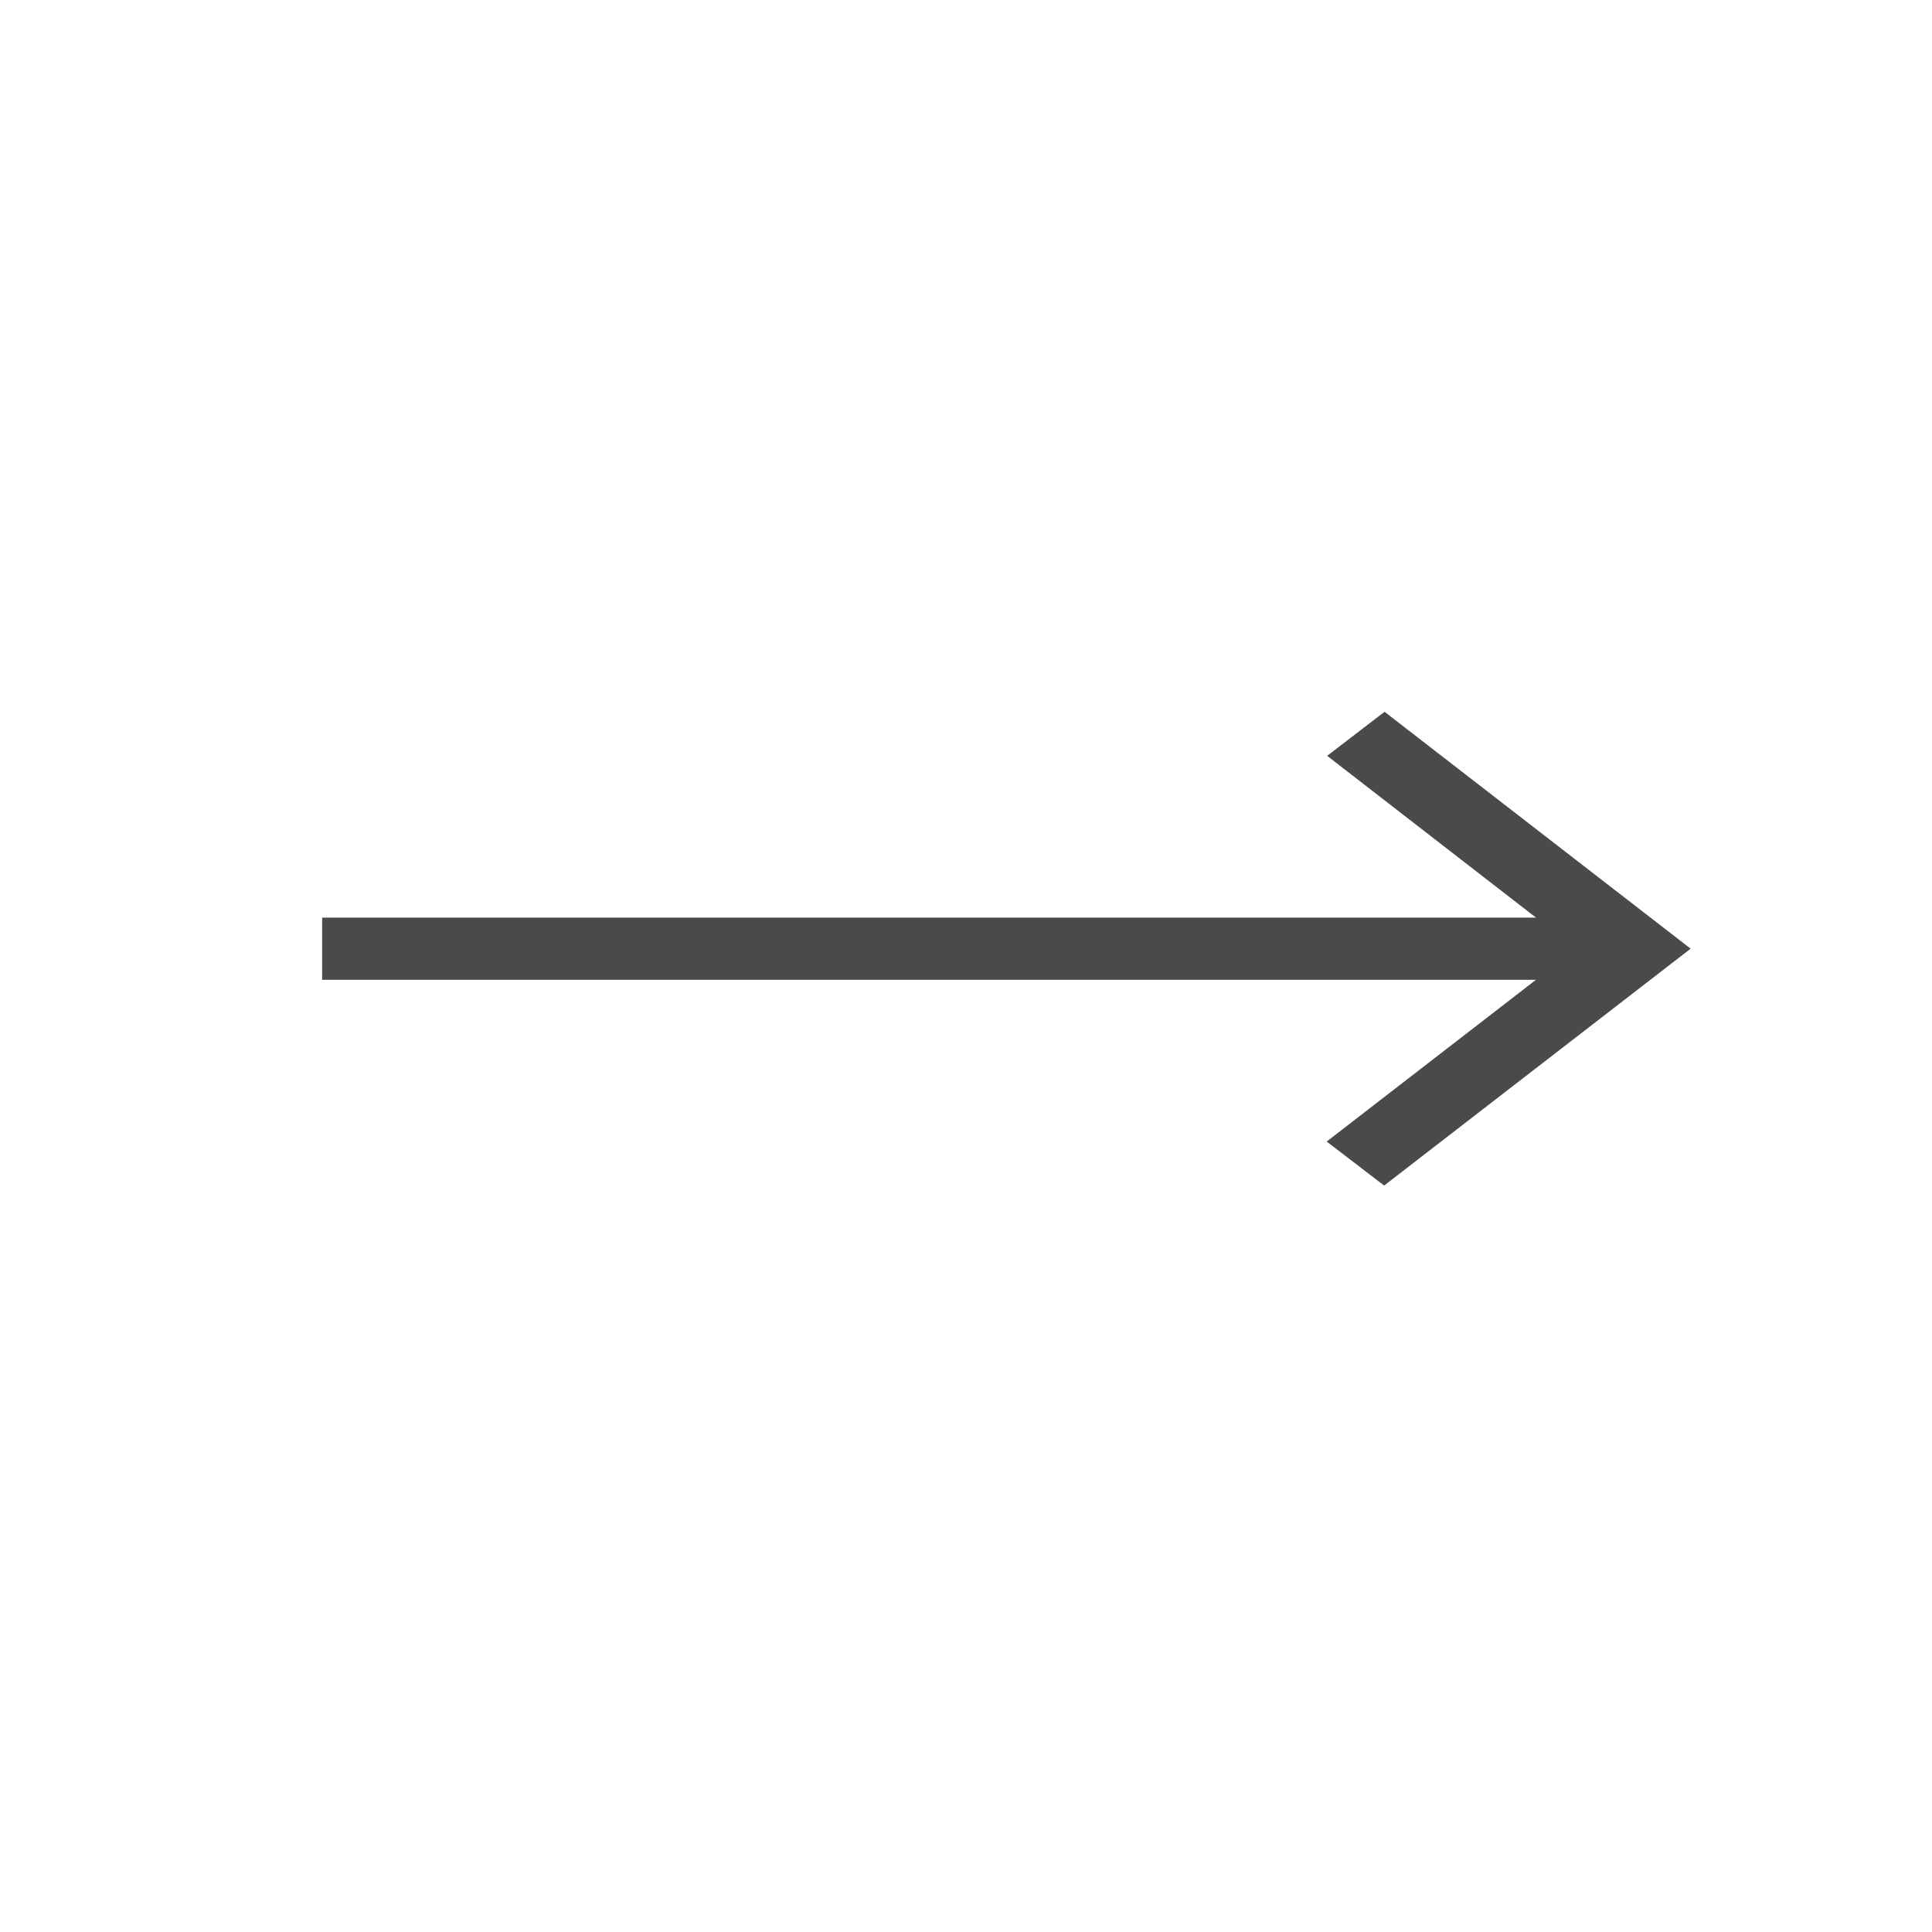 <svg width="57" height="57" viewBox="0 0 57 57" fill="none" xmlns="http://www.w3.org/2000/svg">
<mask id="mask0_21_665" style="mask-type:alpha" maskUnits="userSpaceOnUse" x="0" y="0" width="57" height="57">
<rect width="57" height="57" fill="#D9D9D9"/>
</mask>
<g mask="url(#mask0_21_665)">
<path d="M40.836 34.978L39.141 33.679L45.316 28.907H9.504V27.072H45.316L39.155 22.299L40.849 21L49.879 27.989L40.836 34.978Z" fill="#4A4A4A"/>
</g>
</svg>
